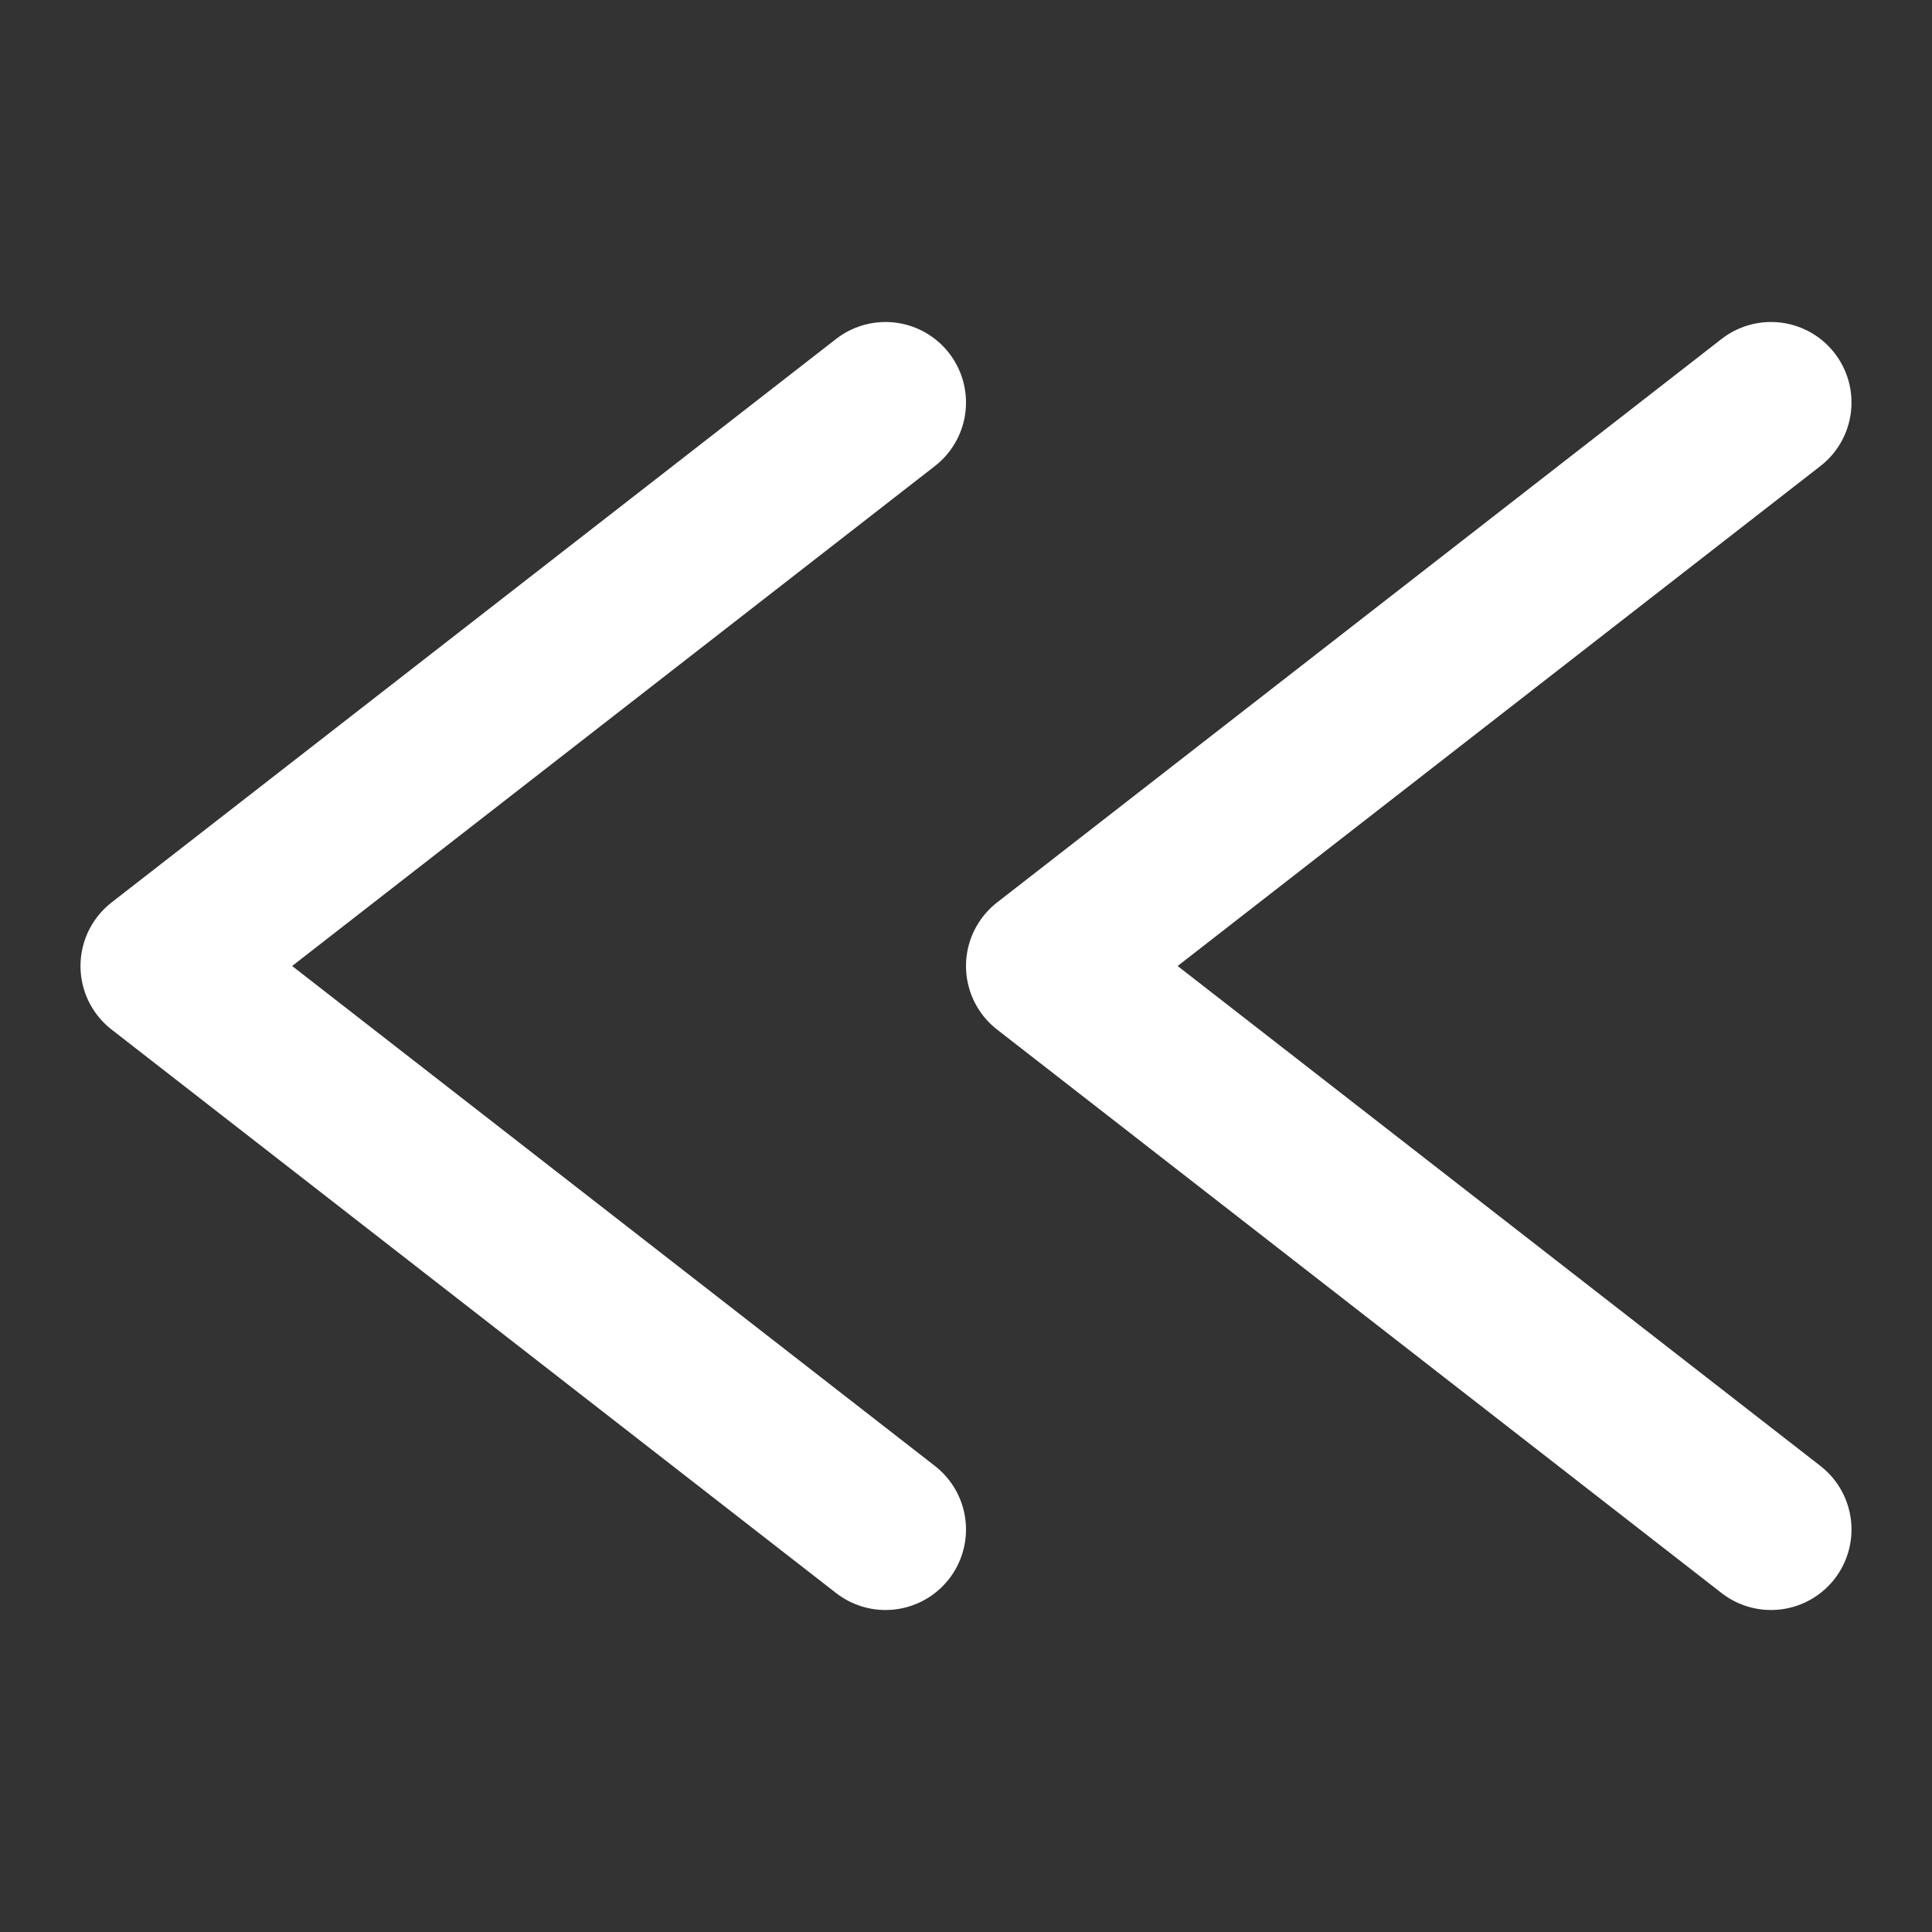 <svg xmlns="http://www.w3.org/2000/svg" viewBox="0 0 24 24" fill="none" stroke="#fff" stroke-width="2" stroke-linecap="round" stroke-linejoin="round">
	<rect x="0" y="0" width="24" height="24" fill="#333333" stroke="none"/>
	<polyline points="11 19 2 12 11 5"></polyline>
	<polyline points="22 19 13 12 22 5"></polyline>
</svg>
